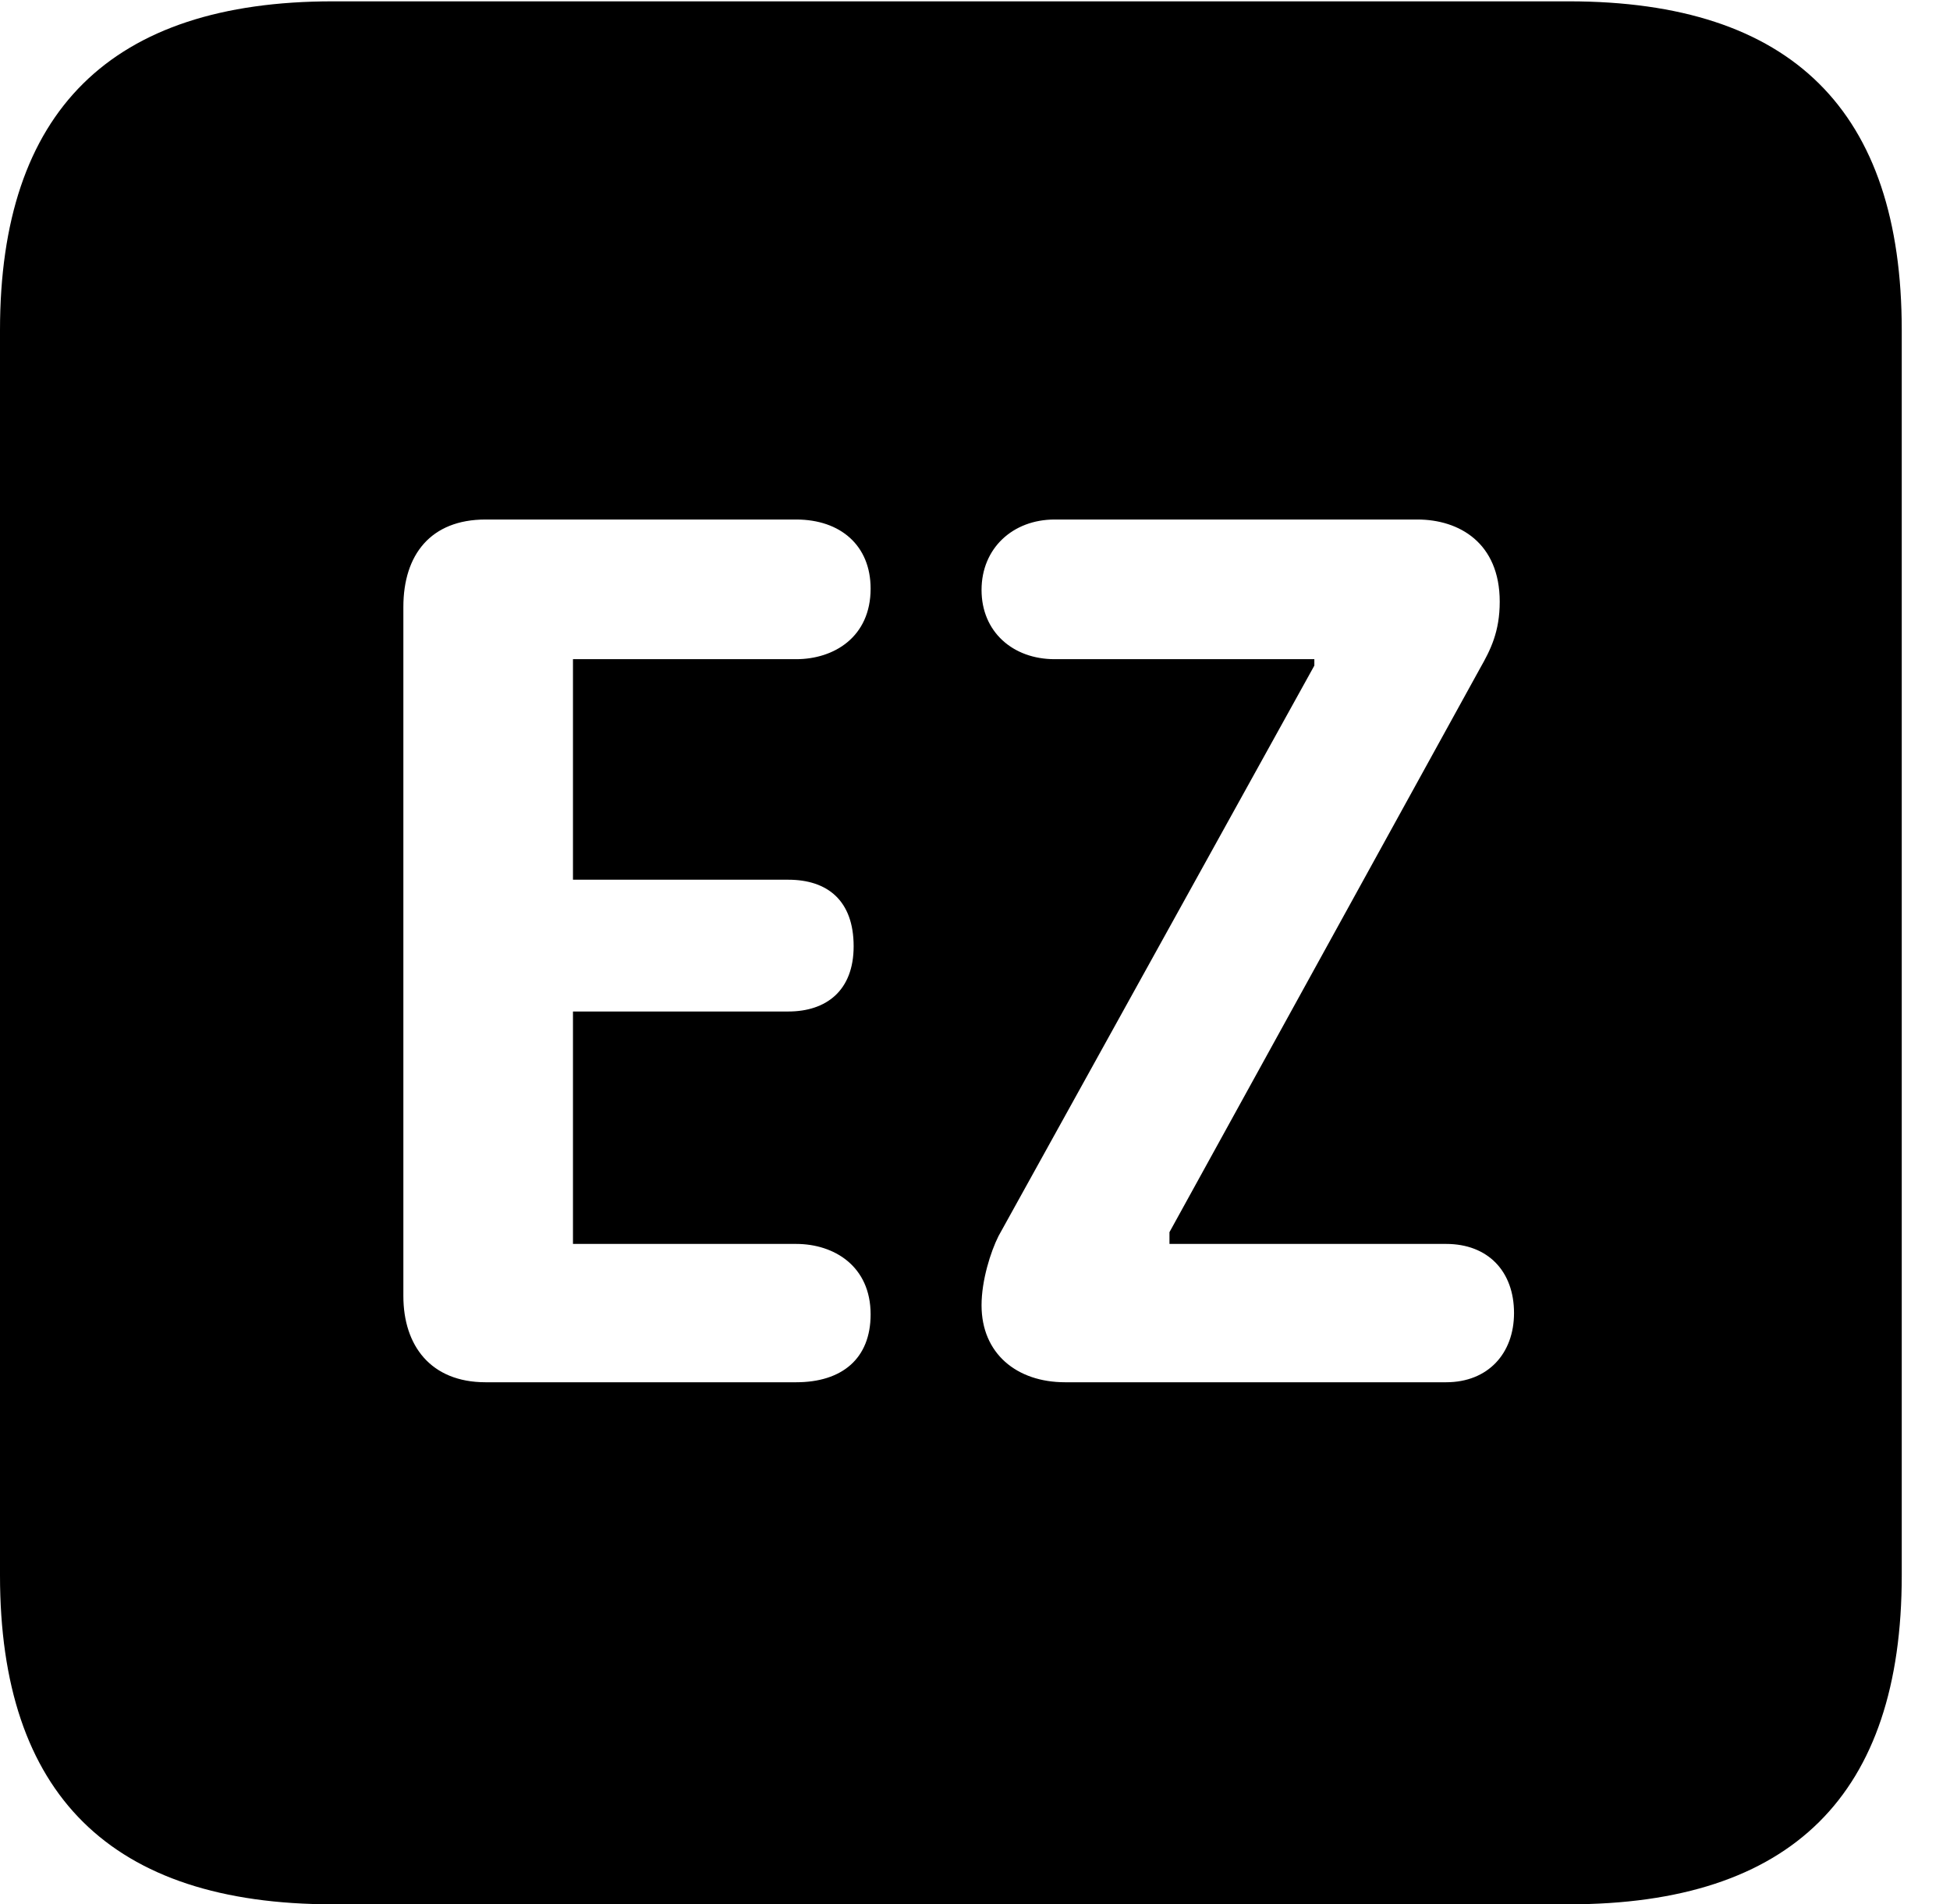 <svg version="1.1" xmlns="http://www.w3.org/2000/svg" xmlns:xlink="http://www.w3.org/1999/xlink" width="14.59" height="14.248" viewBox="0 0 14.59 14.248">
 <g>
  <rect height="14.248" opacity="0" width="14.59" x="0" y="0"/>
  <path d="M14.229 2.471L14.229 11.787C14.229 13.428 13.408 14.248 11.738 14.248L2.49 14.248C0.83 14.248 0 13.428 0 11.787L0 2.471C0 0.83 0.83 0.01 2.49 0.01L11.738 0.01C13.408 0.01 14.229 0.83 14.229 2.471ZM3.633 3.887C3.223 3.887 3.018 4.15 3.018 4.541L3.018 9.697C3.018 10.068 3.223 10.342 3.633 10.342L5.957 10.342C6.299 10.342 6.514 10.166 6.514 9.834C6.514 9.473 6.24 9.307 5.957 9.307L4.287 9.307L4.287 7.568L5.898 7.568C6.182 7.568 6.387 7.412 6.387 7.08C6.387 6.738 6.191 6.582 5.898 6.582L4.287 6.582L4.287 4.932L5.957 4.932C6.24 4.932 6.514 4.766 6.514 4.404C6.514 4.082 6.289 3.887 5.957 3.887ZM7.891 3.887C7.578 3.887 7.344 4.102 7.344 4.414C7.344 4.727 7.578 4.932 7.891 4.932L9.834 4.932L9.834 4.98L7.471 9.248C7.412 9.365 7.344 9.58 7.344 9.766C7.344 10.127 7.607 10.342 7.969 10.342L10.82 10.342C11.133 10.342 11.328 10.127 11.328 9.824C11.328 9.512 11.133 9.307 10.82 9.307L8.75 9.307L8.75 9.219L11.074 5C11.152 4.863 11.221 4.727 11.221 4.502C11.221 4.062 10.918 3.887 10.605 3.887Z" fill="currentColor"/>
 </g>
</svg>
